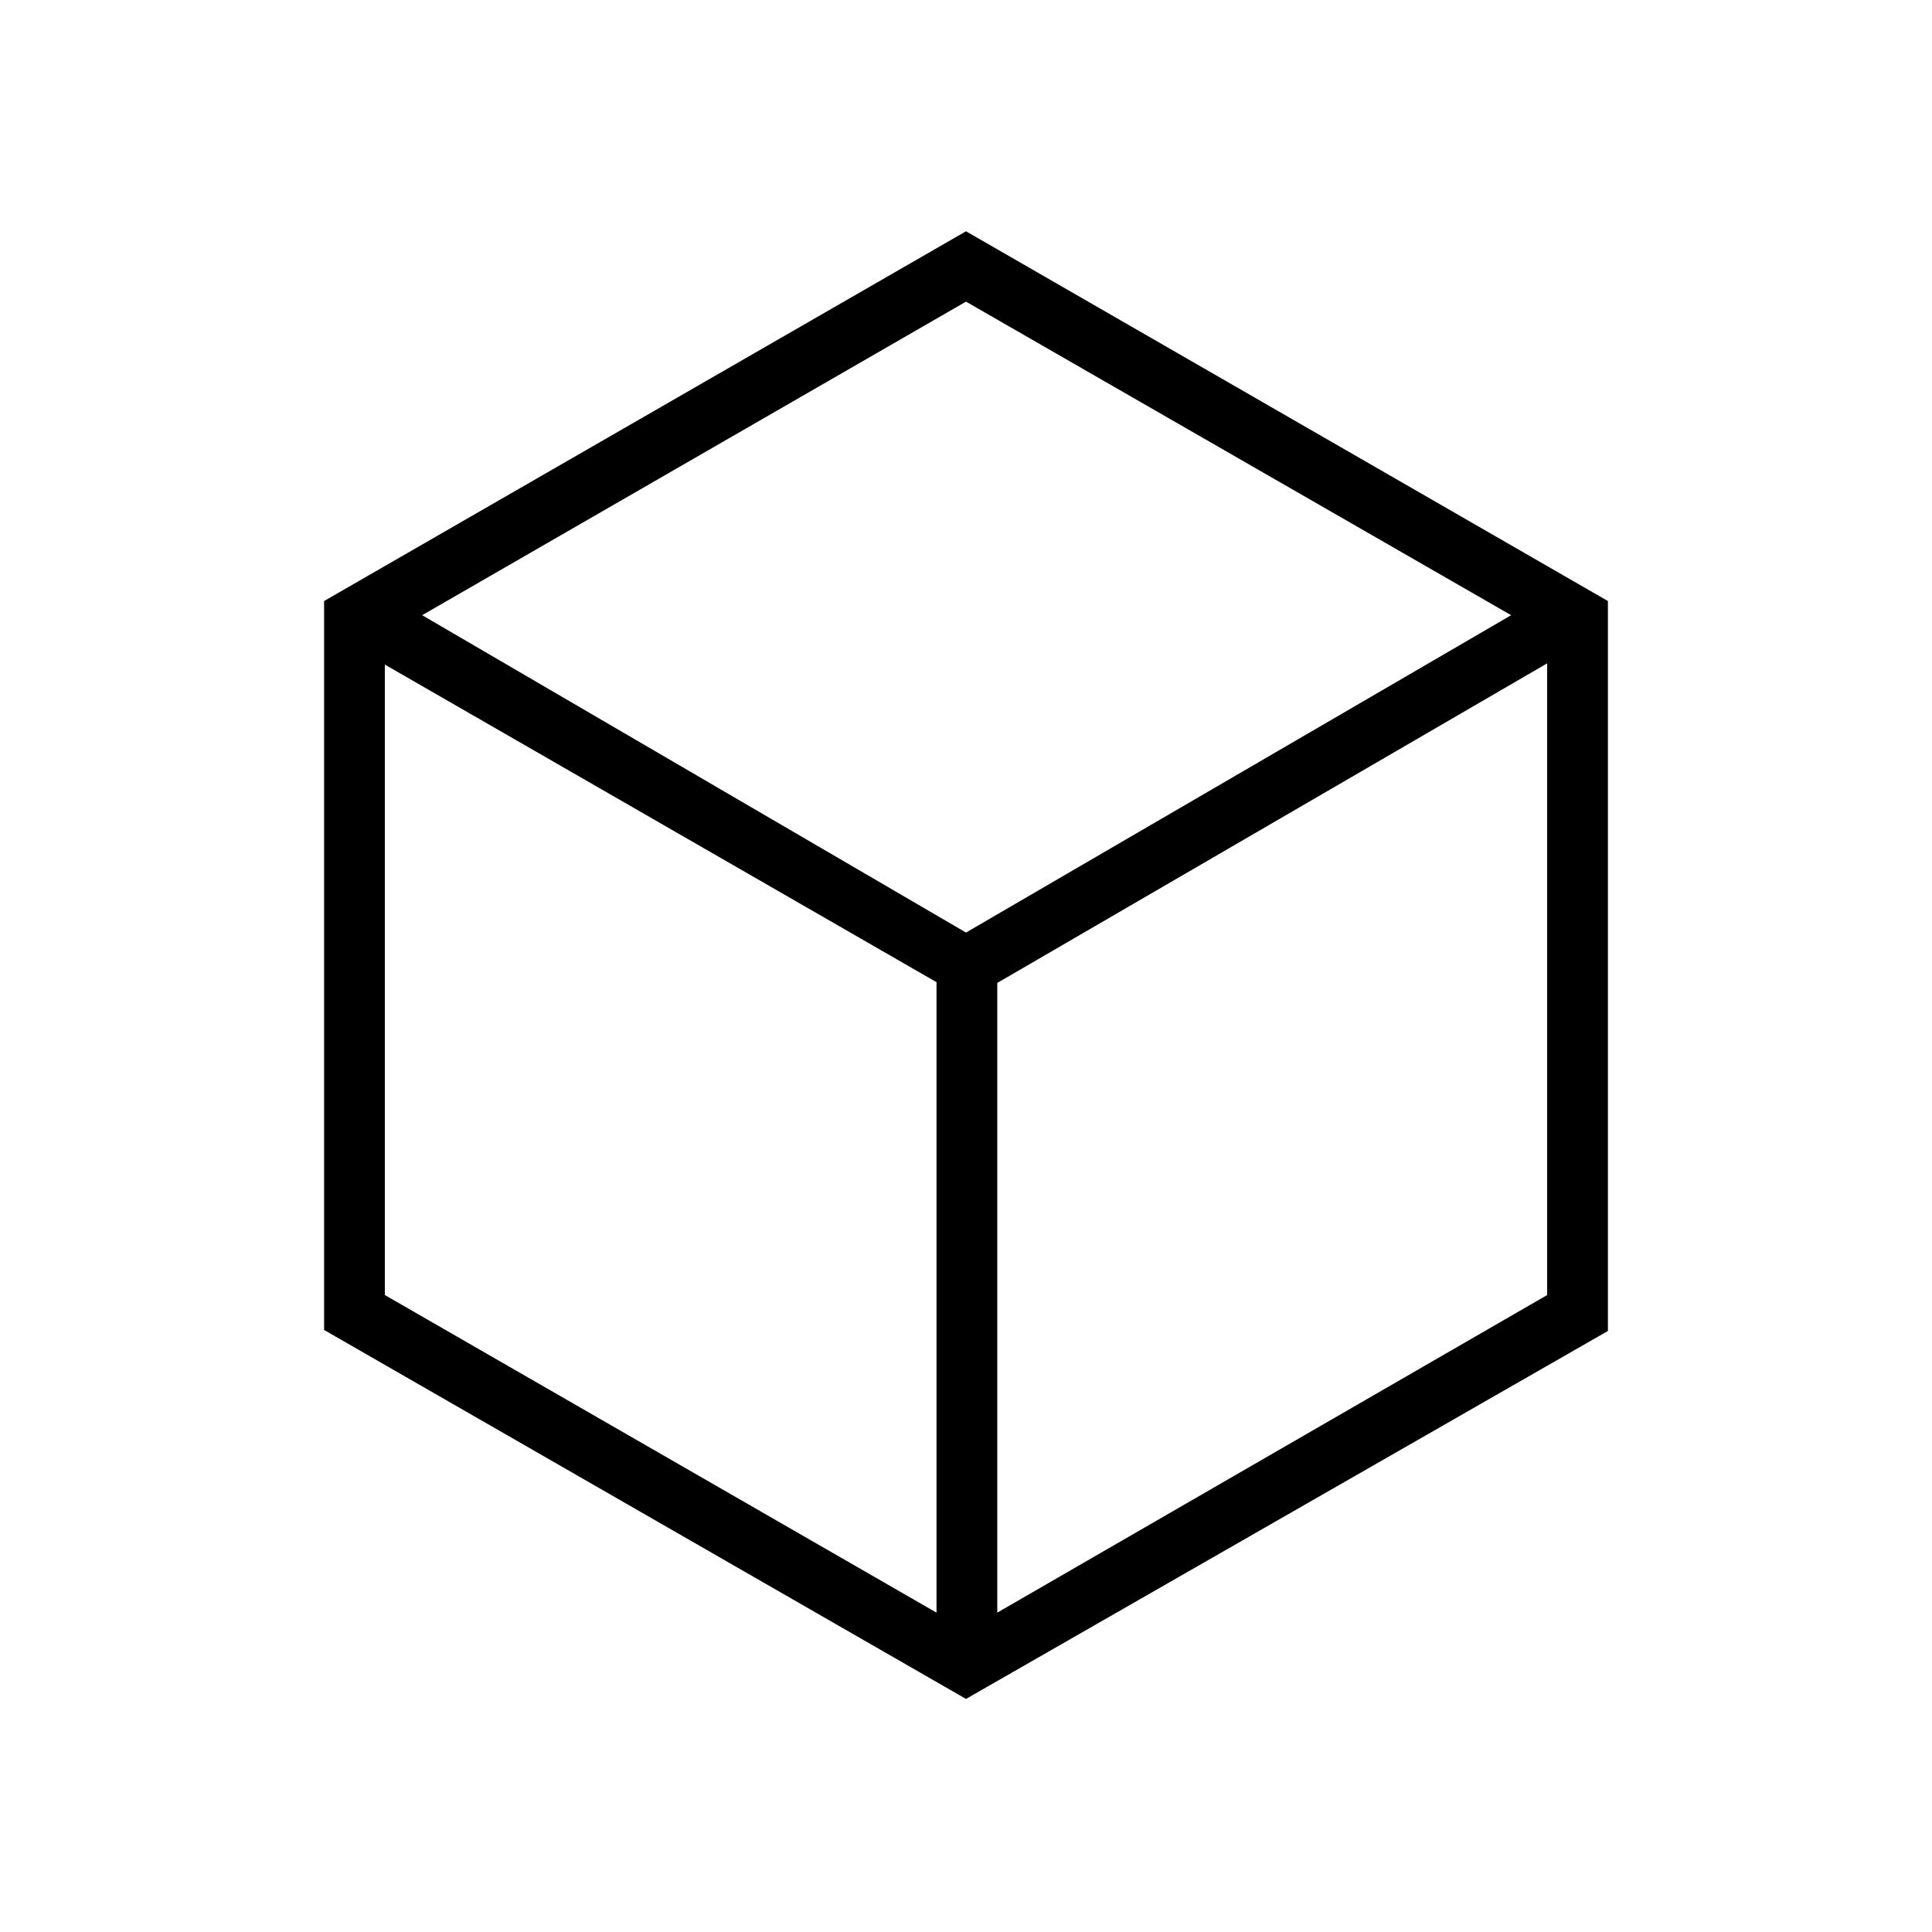 <svg xmlns="http://www.w3.org/2000/svg" height="48" viewBox="0 -960 960 960" width="48"><path d="M465.35-158.69v-313.27L191.23-629.77v313.27l274.12 157.81Zm30.19 0L768.77-316.5v-313.88l-273.23 158.8v312.89ZM480-496.62l270.88-157.69L480-810.12 209.77-654.31 480-496.62ZM161.04-299.15v-362.2L480-845.08l318.96 183.73v362.7L480-115.81 161.04-299.15ZM480-480Z"/></svg>